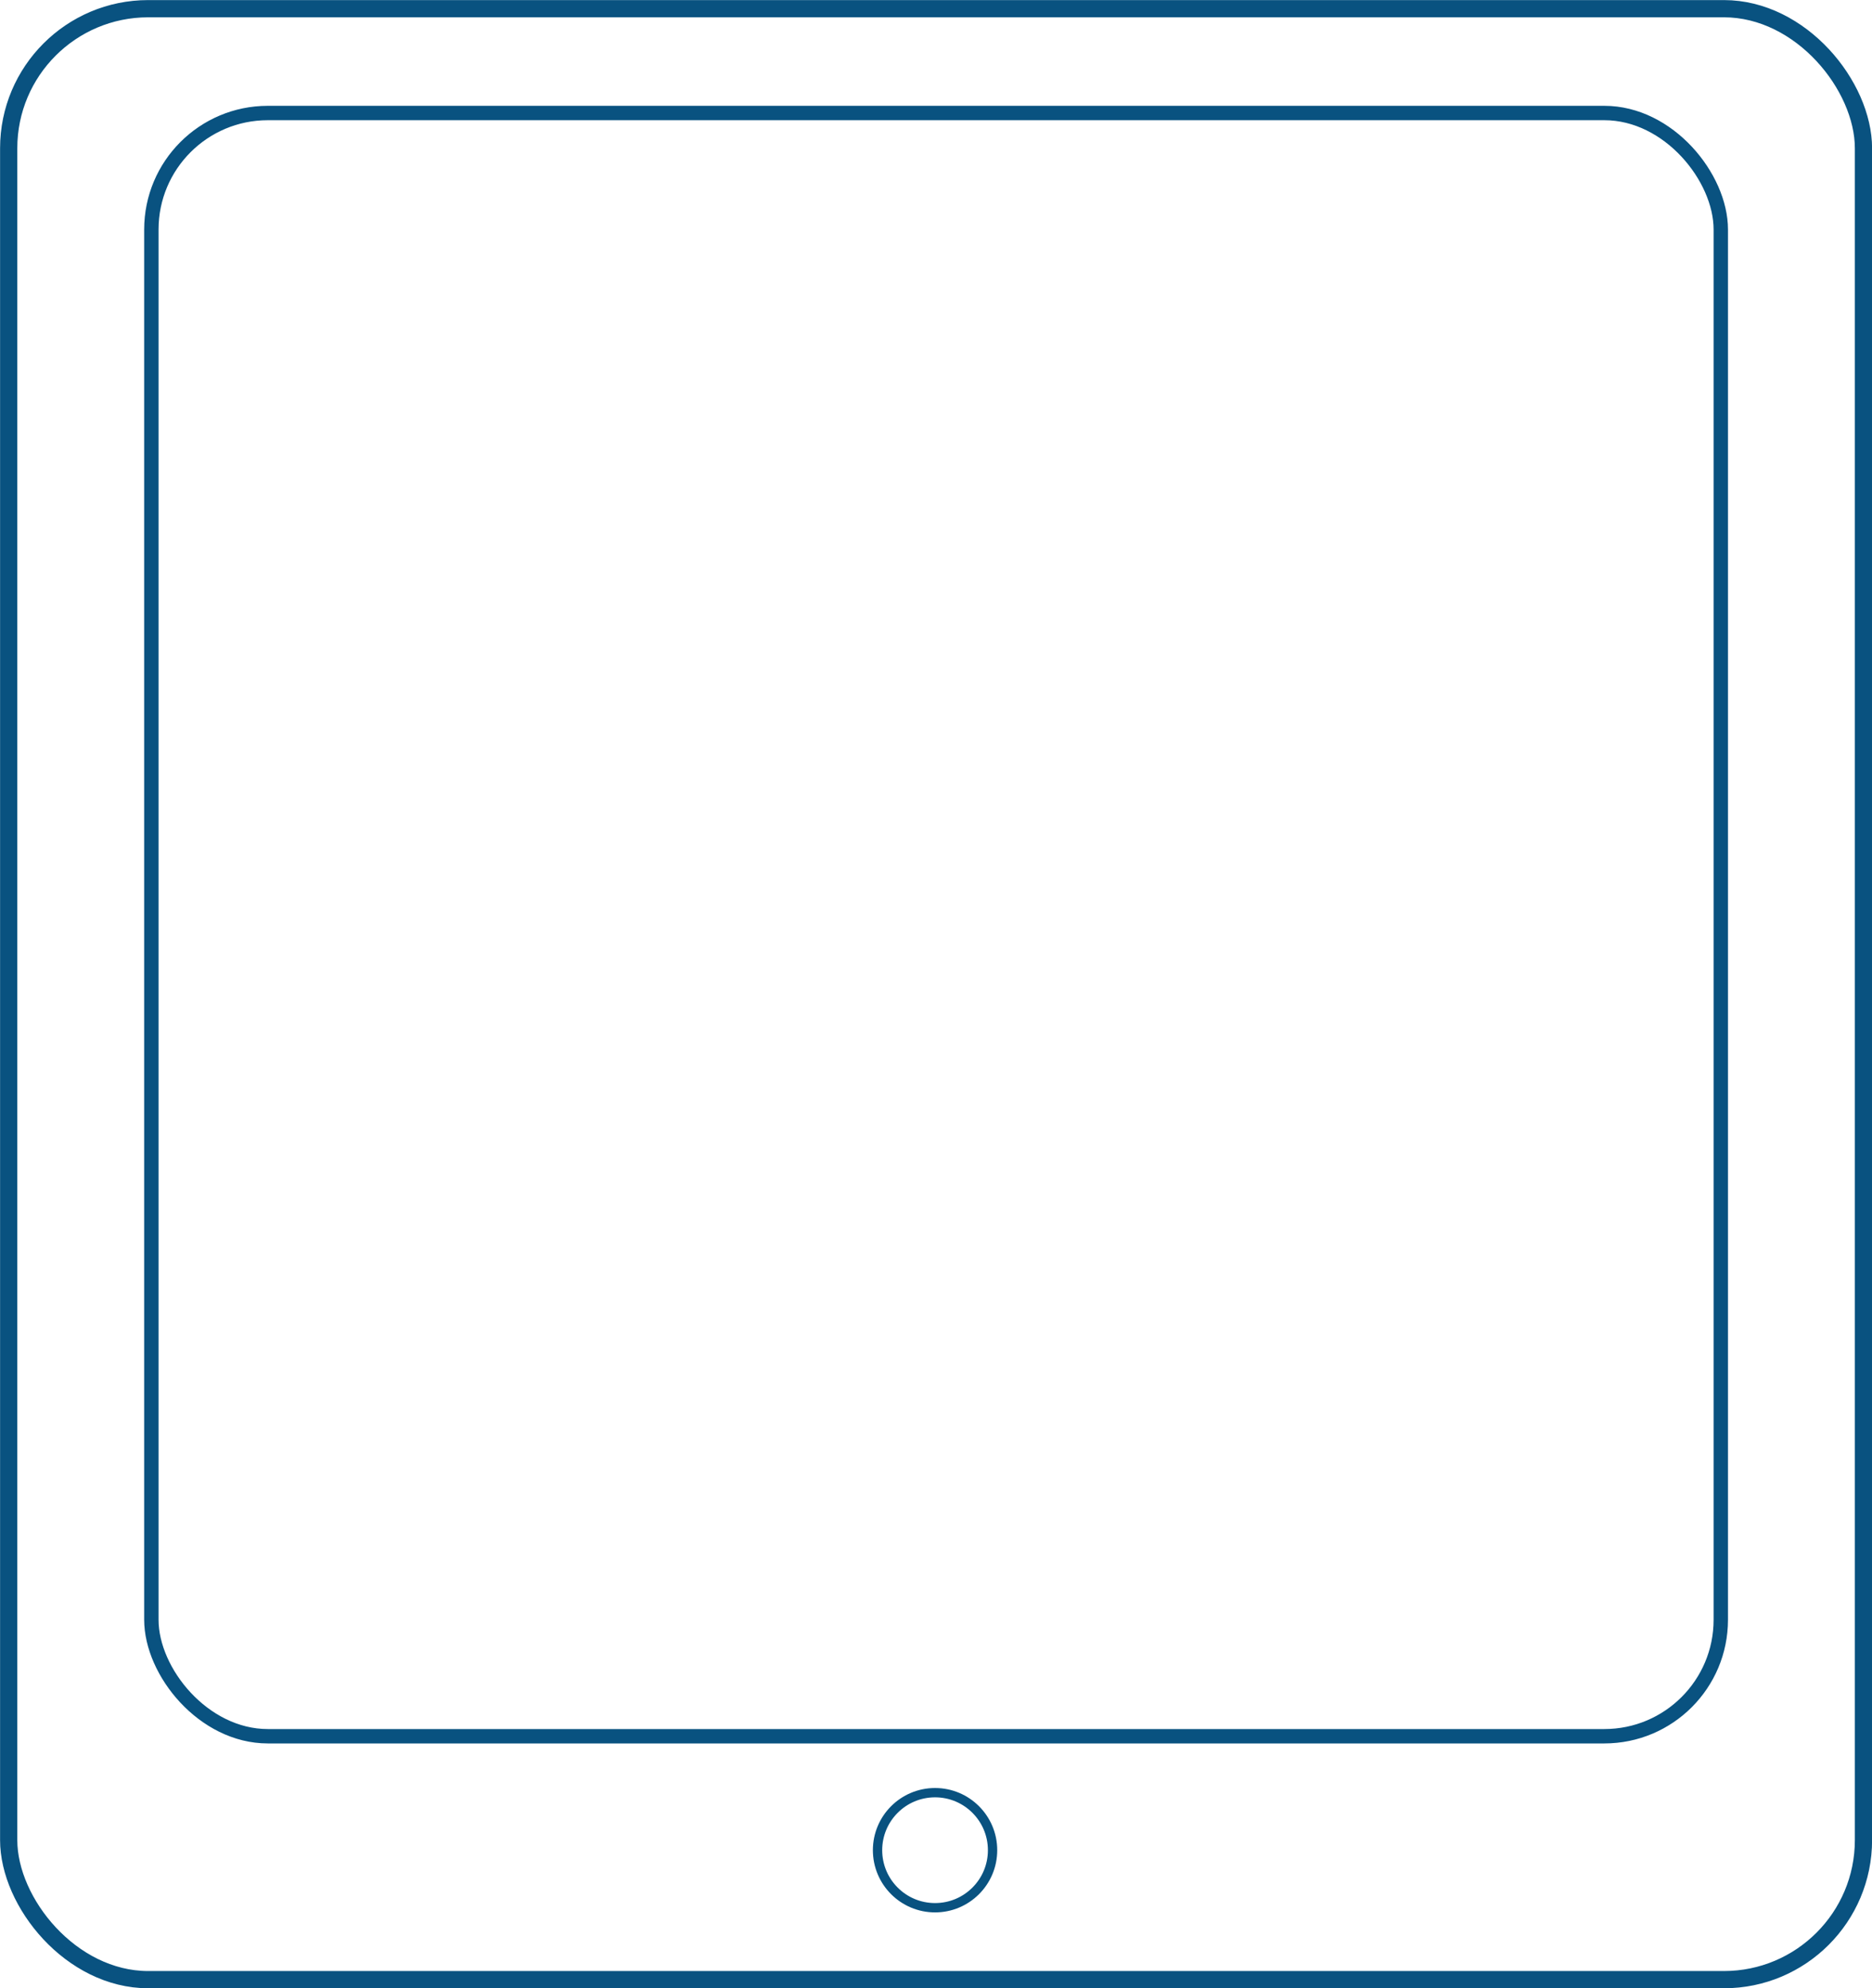 <svg xmlns="http://www.w3.org/2000/svg" width="118.48" height="125.8" viewBox="0 0 118.48 125.8"><defs><style>.cls-1,.cls-2,.cls-3{fill:none;stroke:#095280;stroke-linecap:round;stroke-linejoin:round;}.cls-1{stroke-width:0.59px;}.cls-2{stroke-width:1.09px;}.cls-3{stroke-width:0.91px;}</style></defs><title>Asset 3</title><g id="Layer_2" data-name="Layer 2"><g id="Layer_1-2" data-name="Layer 1"><circle class="cls-1" cx="59.18" cy="117.06" r="3.64"/><rect class="cls-2" x="0.55" y="0.55" width="117.39" height="124.7" rx="8.83" ry="8.83"/><rect class="cls-3" x="9.58" y="7.15" width="99.33" height="102.7" rx="7.37" ry="7.37"/></g></g></svg>
